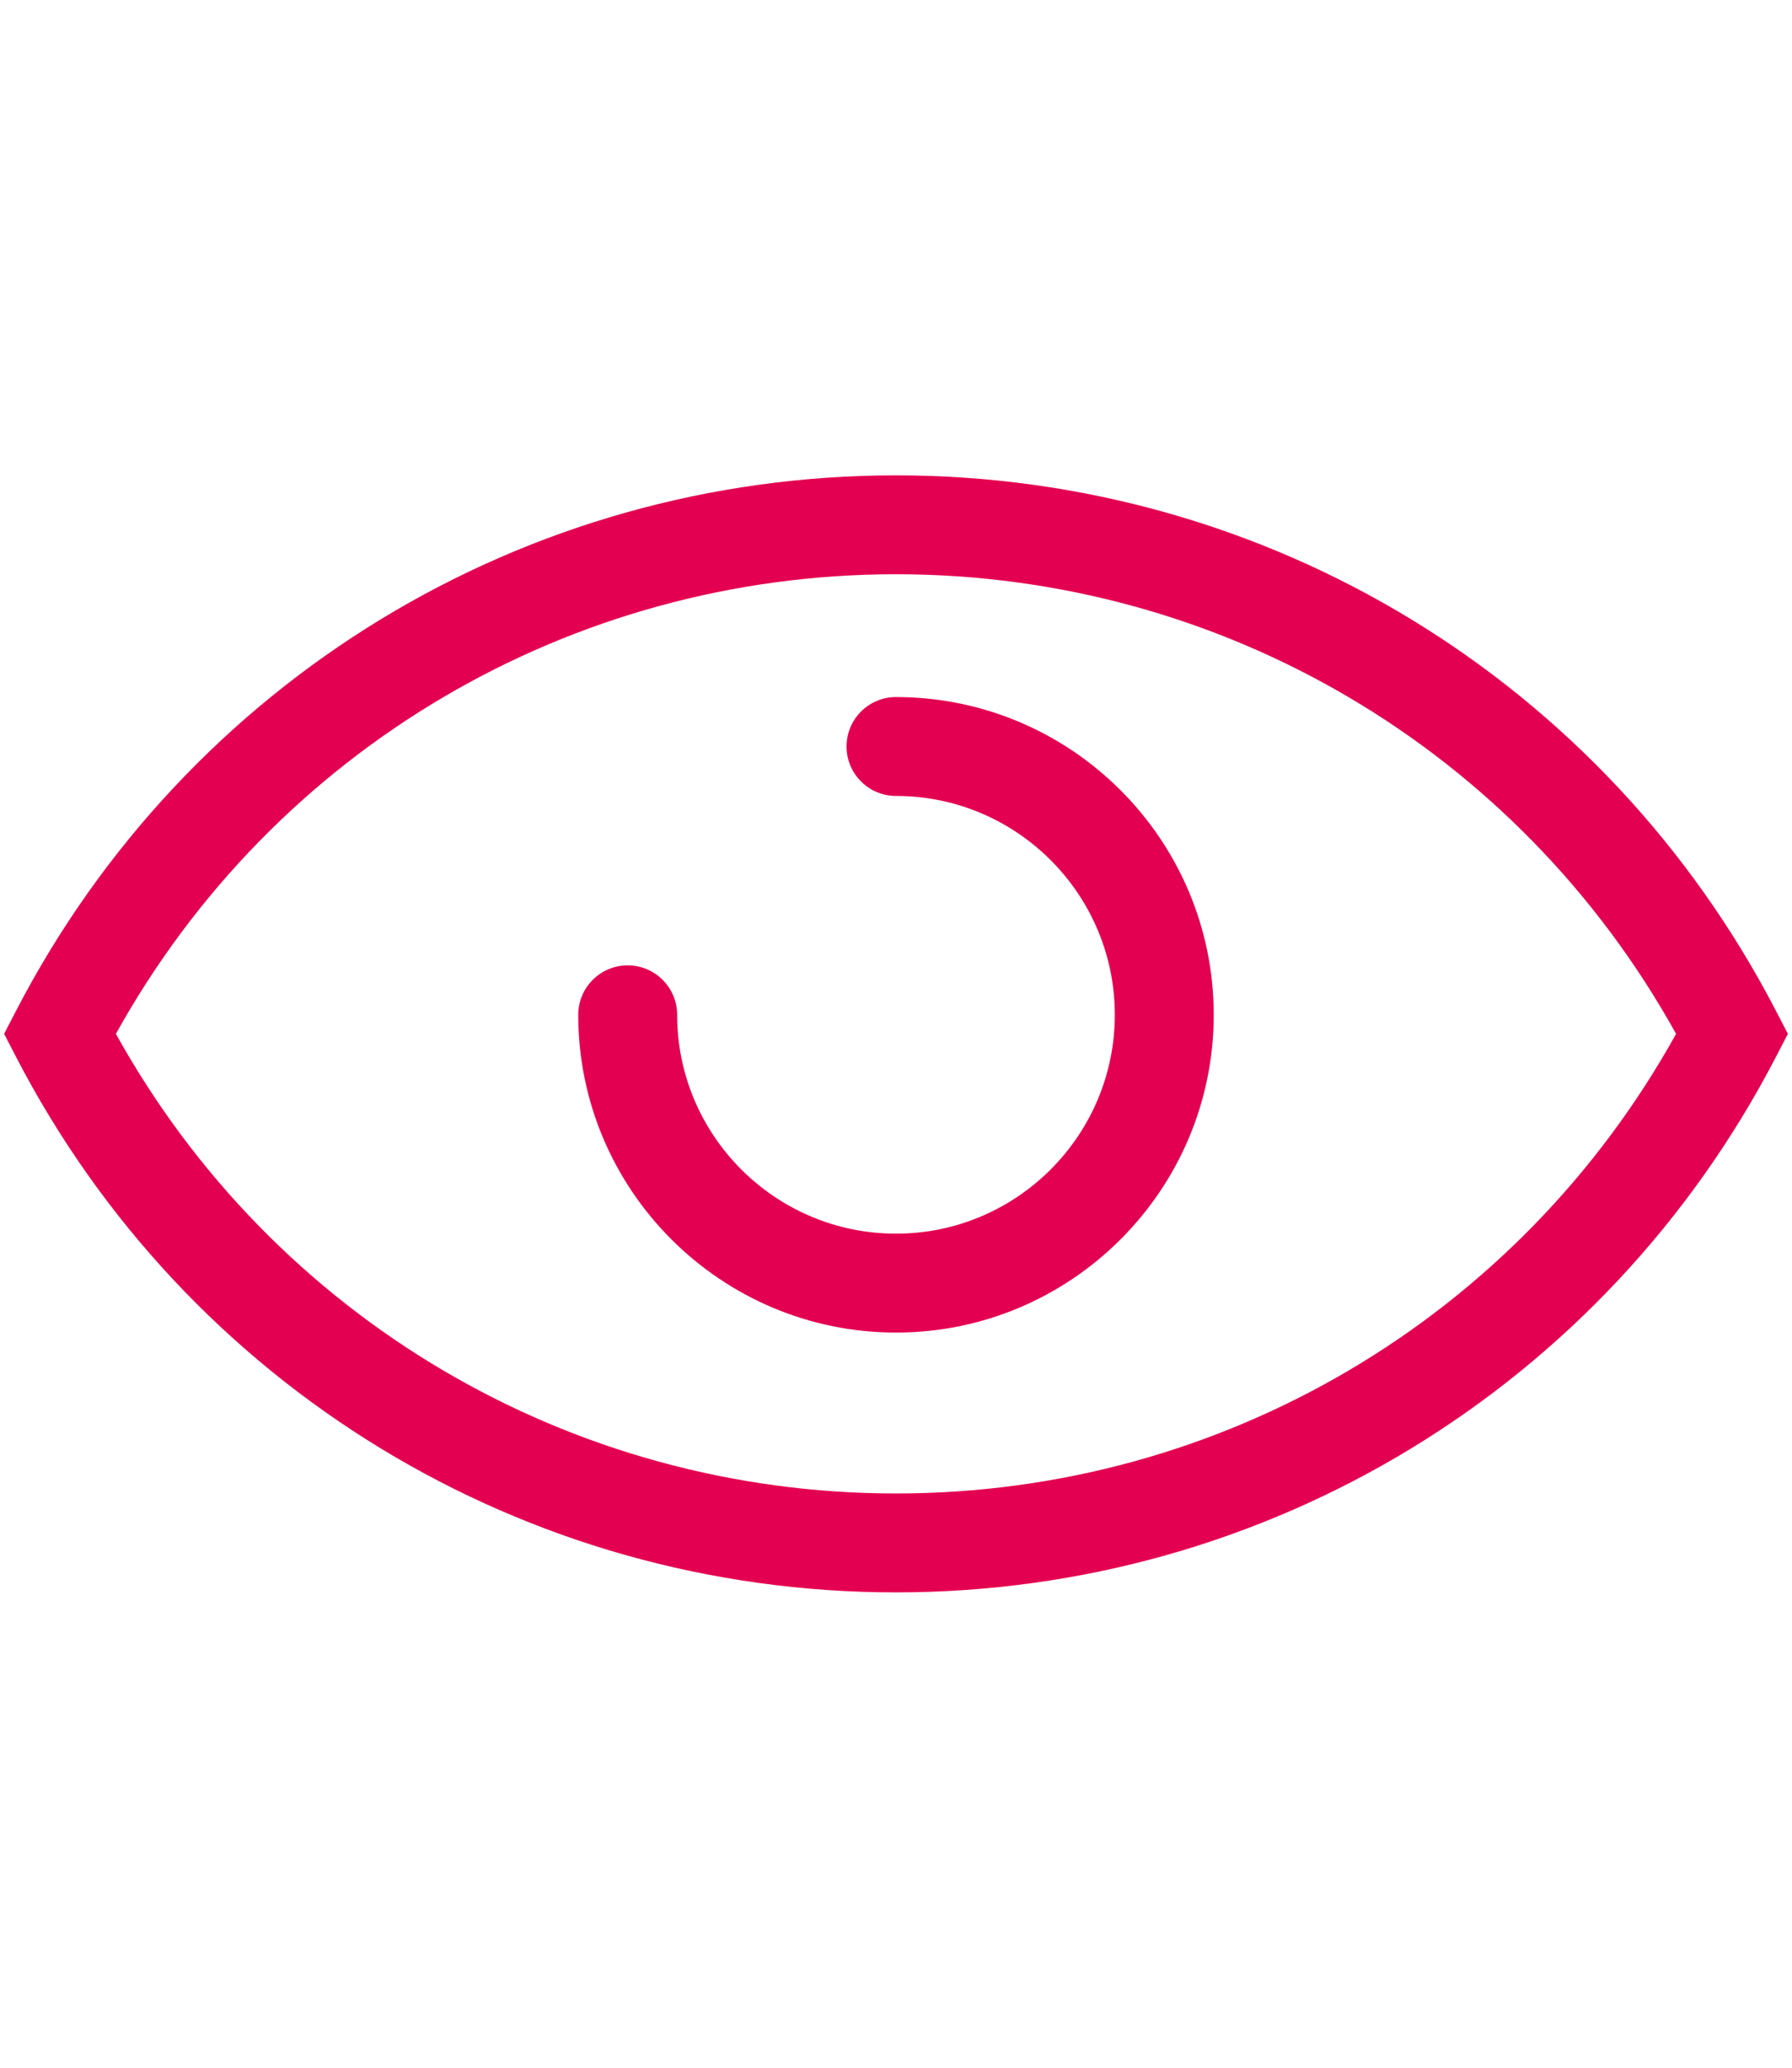 <?xml version="1.0" encoding="utf-8"?>
<!-- Generator: Adobe Illustrator 16.0.4, SVG Export Plug-In . SVG Version: 6.00 Build 0)  -->
<!DOCTYPE svg PUBLIC "-//W3C//DTD SVG 1.1//EN" "http://www.w3.org/Graphics/SVG/1.1/DTD/svg11.dtd">
<svg version="1.1" id="Warstwa_1" xmlns="http://www.w3.org/2000/svg" xmlns:xlink="http://www.w3.org/1999/xlink" x="0px" y="0px"
	 width="130px" height="150px" viewBox="0 0 130 150" enable-background="new 0 0 130 150" xml:space="preserve">
<path fill="#E40050" d="M64.998,115.517c-26.96,0-51.424-14.893-63.845-38.866L0.299,75l0.854-1.65
	c12.421-23.974,36.885-38.866,63.845-38.866c26.959,0,51.424,14.893,63.848,38.866l0.855,1.65l-0.855,1.65
	C116.422,100.624,91.957,115.517,64.998,115.517z M8.408,75c11.434,20.614,32.947,33.342,56.59,33.342S110.156,95.614,121.591,75
	c-11.436-20.615-32.95-33.343-56.593-33.343S19.841,54.385,8.408,75z"/>
<path fill="#E40050" d="M65,96.669c-12.71,0-23.051-10.341-23.051-23.051c0-1.98,1.606-3.587,3.587-3.587
	c1.98,0,3.587,1.606,3.587,3.587c0,8.754,7.122,15.876,15.876,15.876c8.753,0,15.875-7.122,15.875-15.876S73.753,57.741,65,57.741
	c-1.981,0-3.587-1.606-3.587-3.587c0-1.981,1.606-3.587,3.587-3.587c12.709,0,23.049,10.341,23.049,23.052
	C88.049,86.329,77.709,96.669,65,96.669z"/>
</svg>
